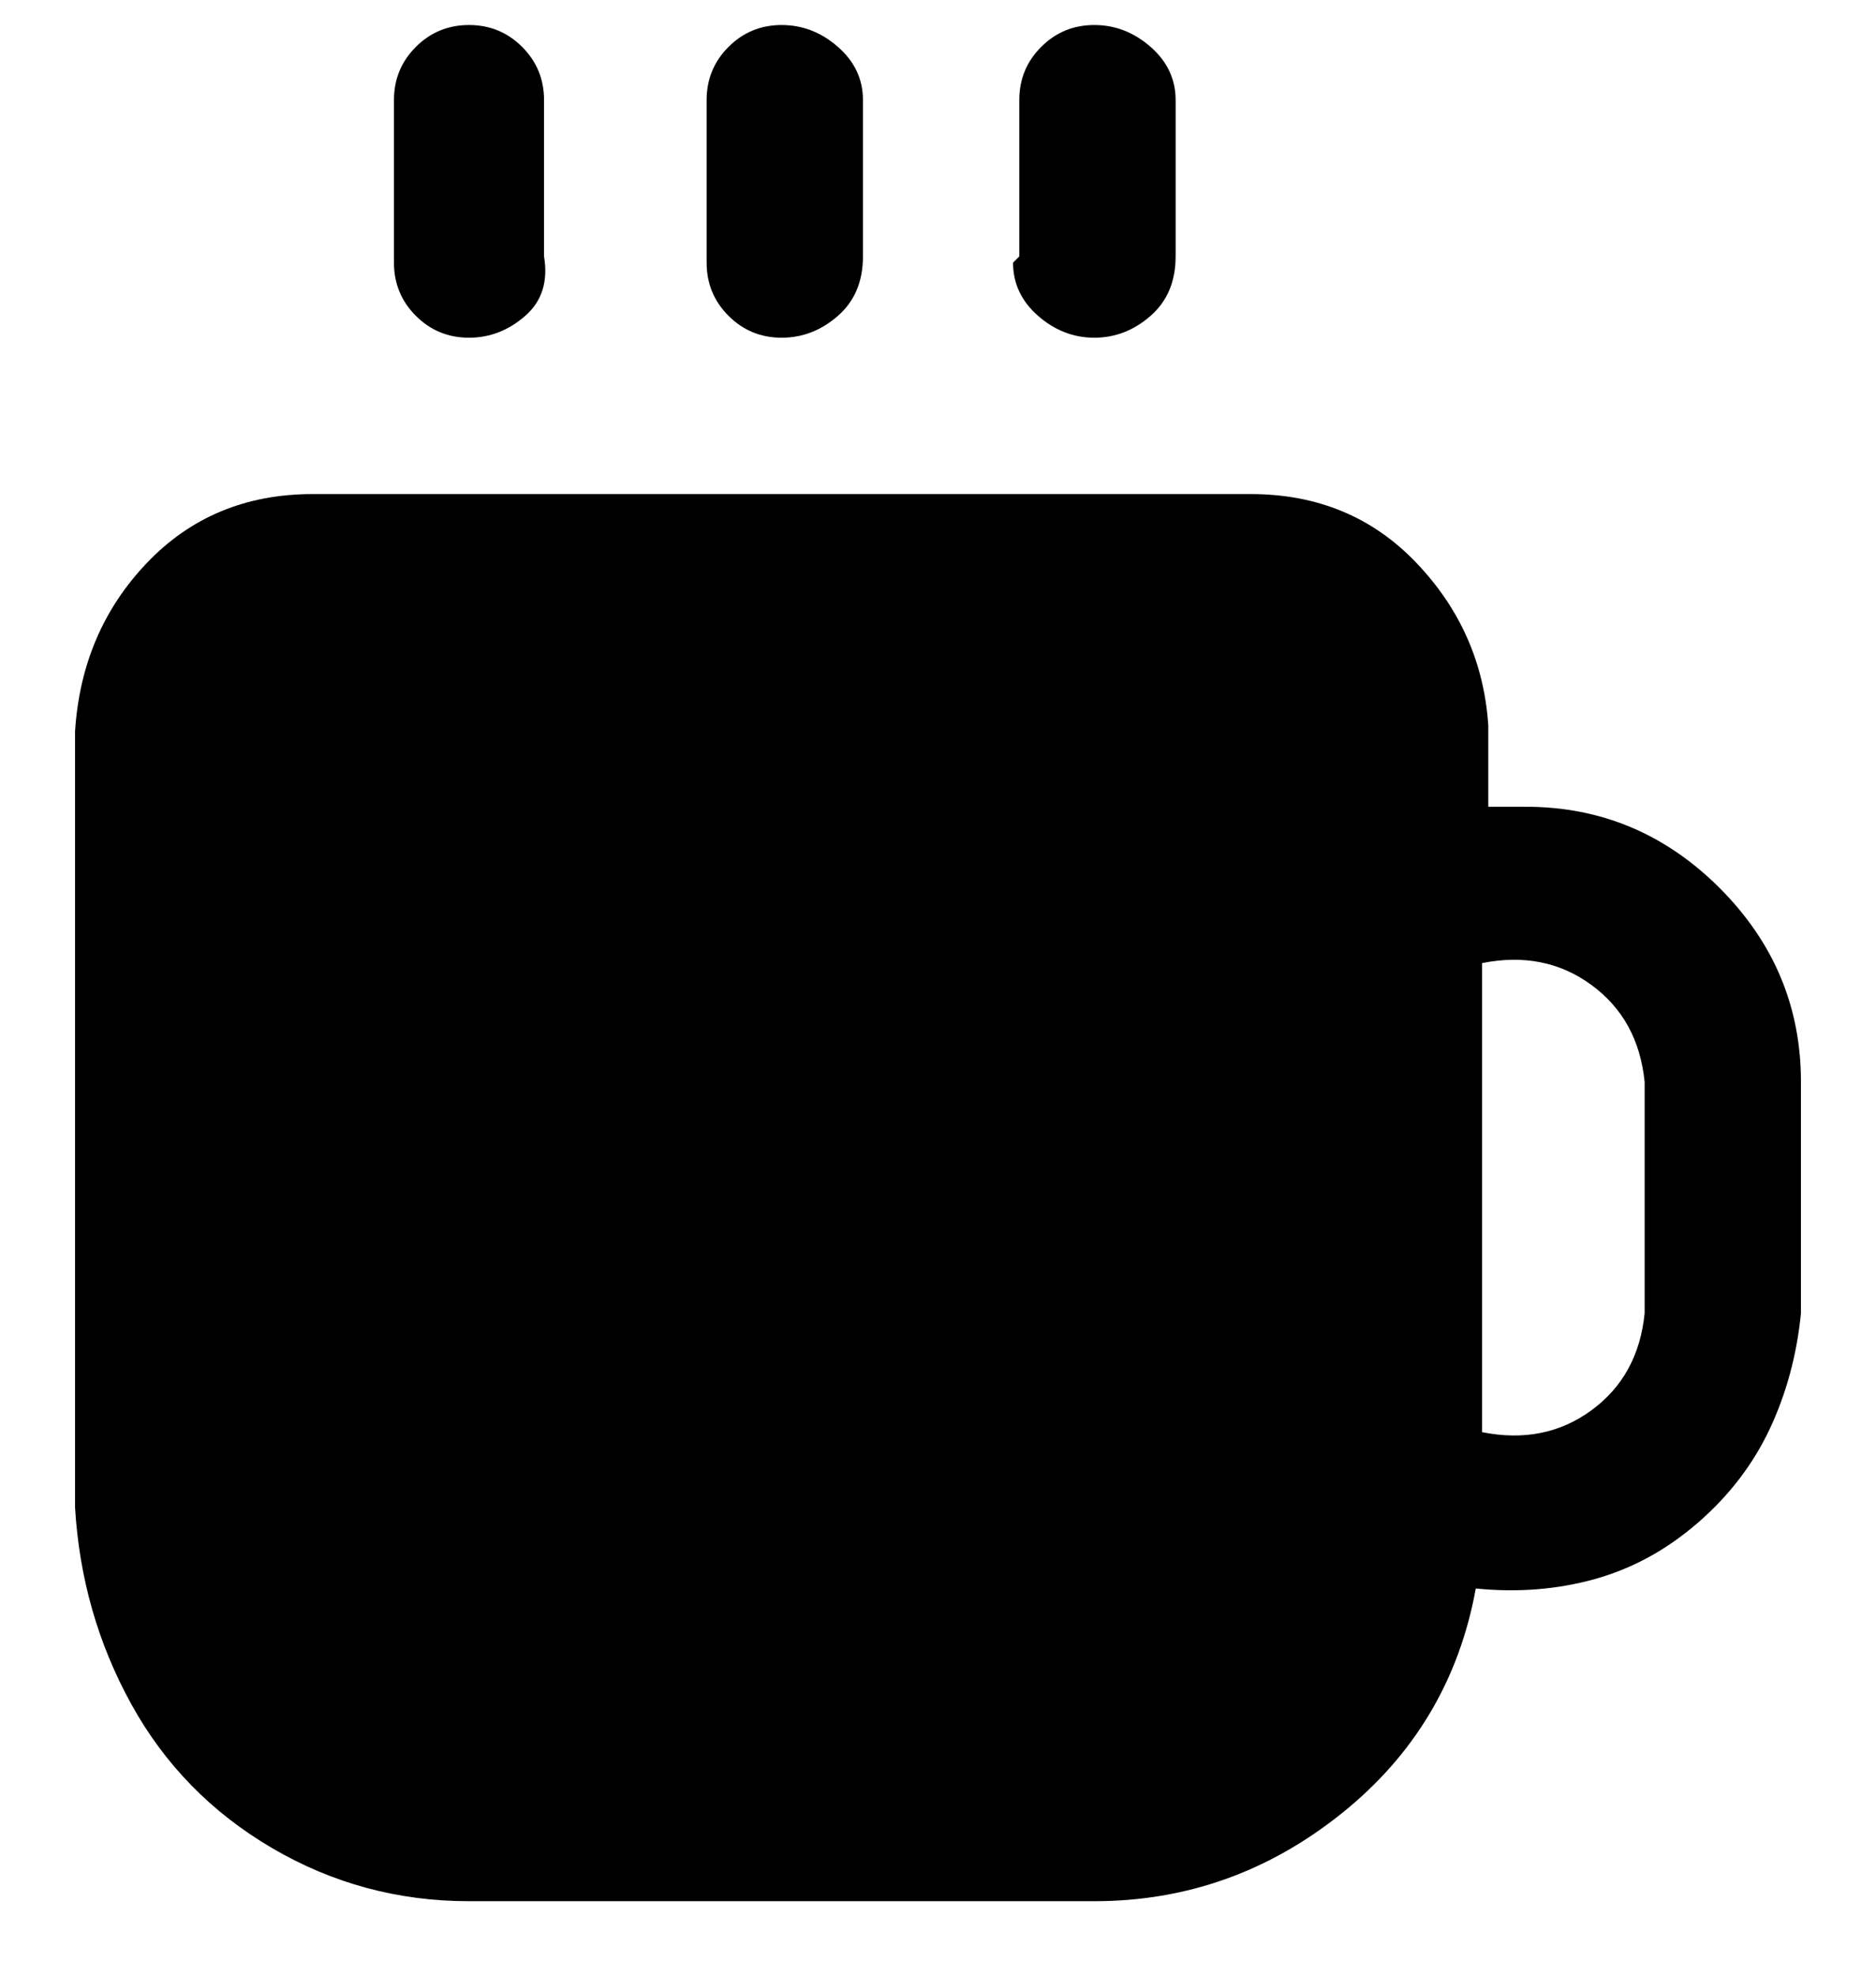 <svg viewBox="0 0 300 316" xmlns="http://www.w3.org/2000/svg"><path d="M244 129h-6v-13q-1-15-11.5-26T200 79H50q-16 0-26.5 11T12 117v124q1 17 9 31.5t22.5 23Q58 304 75 304h100q22 0 39.5-14t21.5-36q10 1 19-1.5t16.5-9q7.5-6.5 11.5-15t5-18.5v-37q0-18-13-31t-31-13zm19 81q-1 10-8.5 15.5T237 229v-75q10-2 17.5 3.5T263 173v37zM113 41V16q0-5 3.5-8.5T125 4q5 0 9 3.5t4 8.5v25q0 6-4 9.5t-9 3.5q-5 0-8.5-3.5T113 42v-1zm50 0V16q0-5 3.5-8.5T175 4q5 0 9 3.5t4 8.5v25q0 6-4 9.5t-9 3.5q-5 0-9-3.5t-4-8.5l1-1zM63 41V16q0-5 3.5-8.5T75 4q5 0 8.5 3.5T87 16v25q1 6-3 9.5T75 54q-5 0-8.5-3.5T63 42v-1z"/></svg>